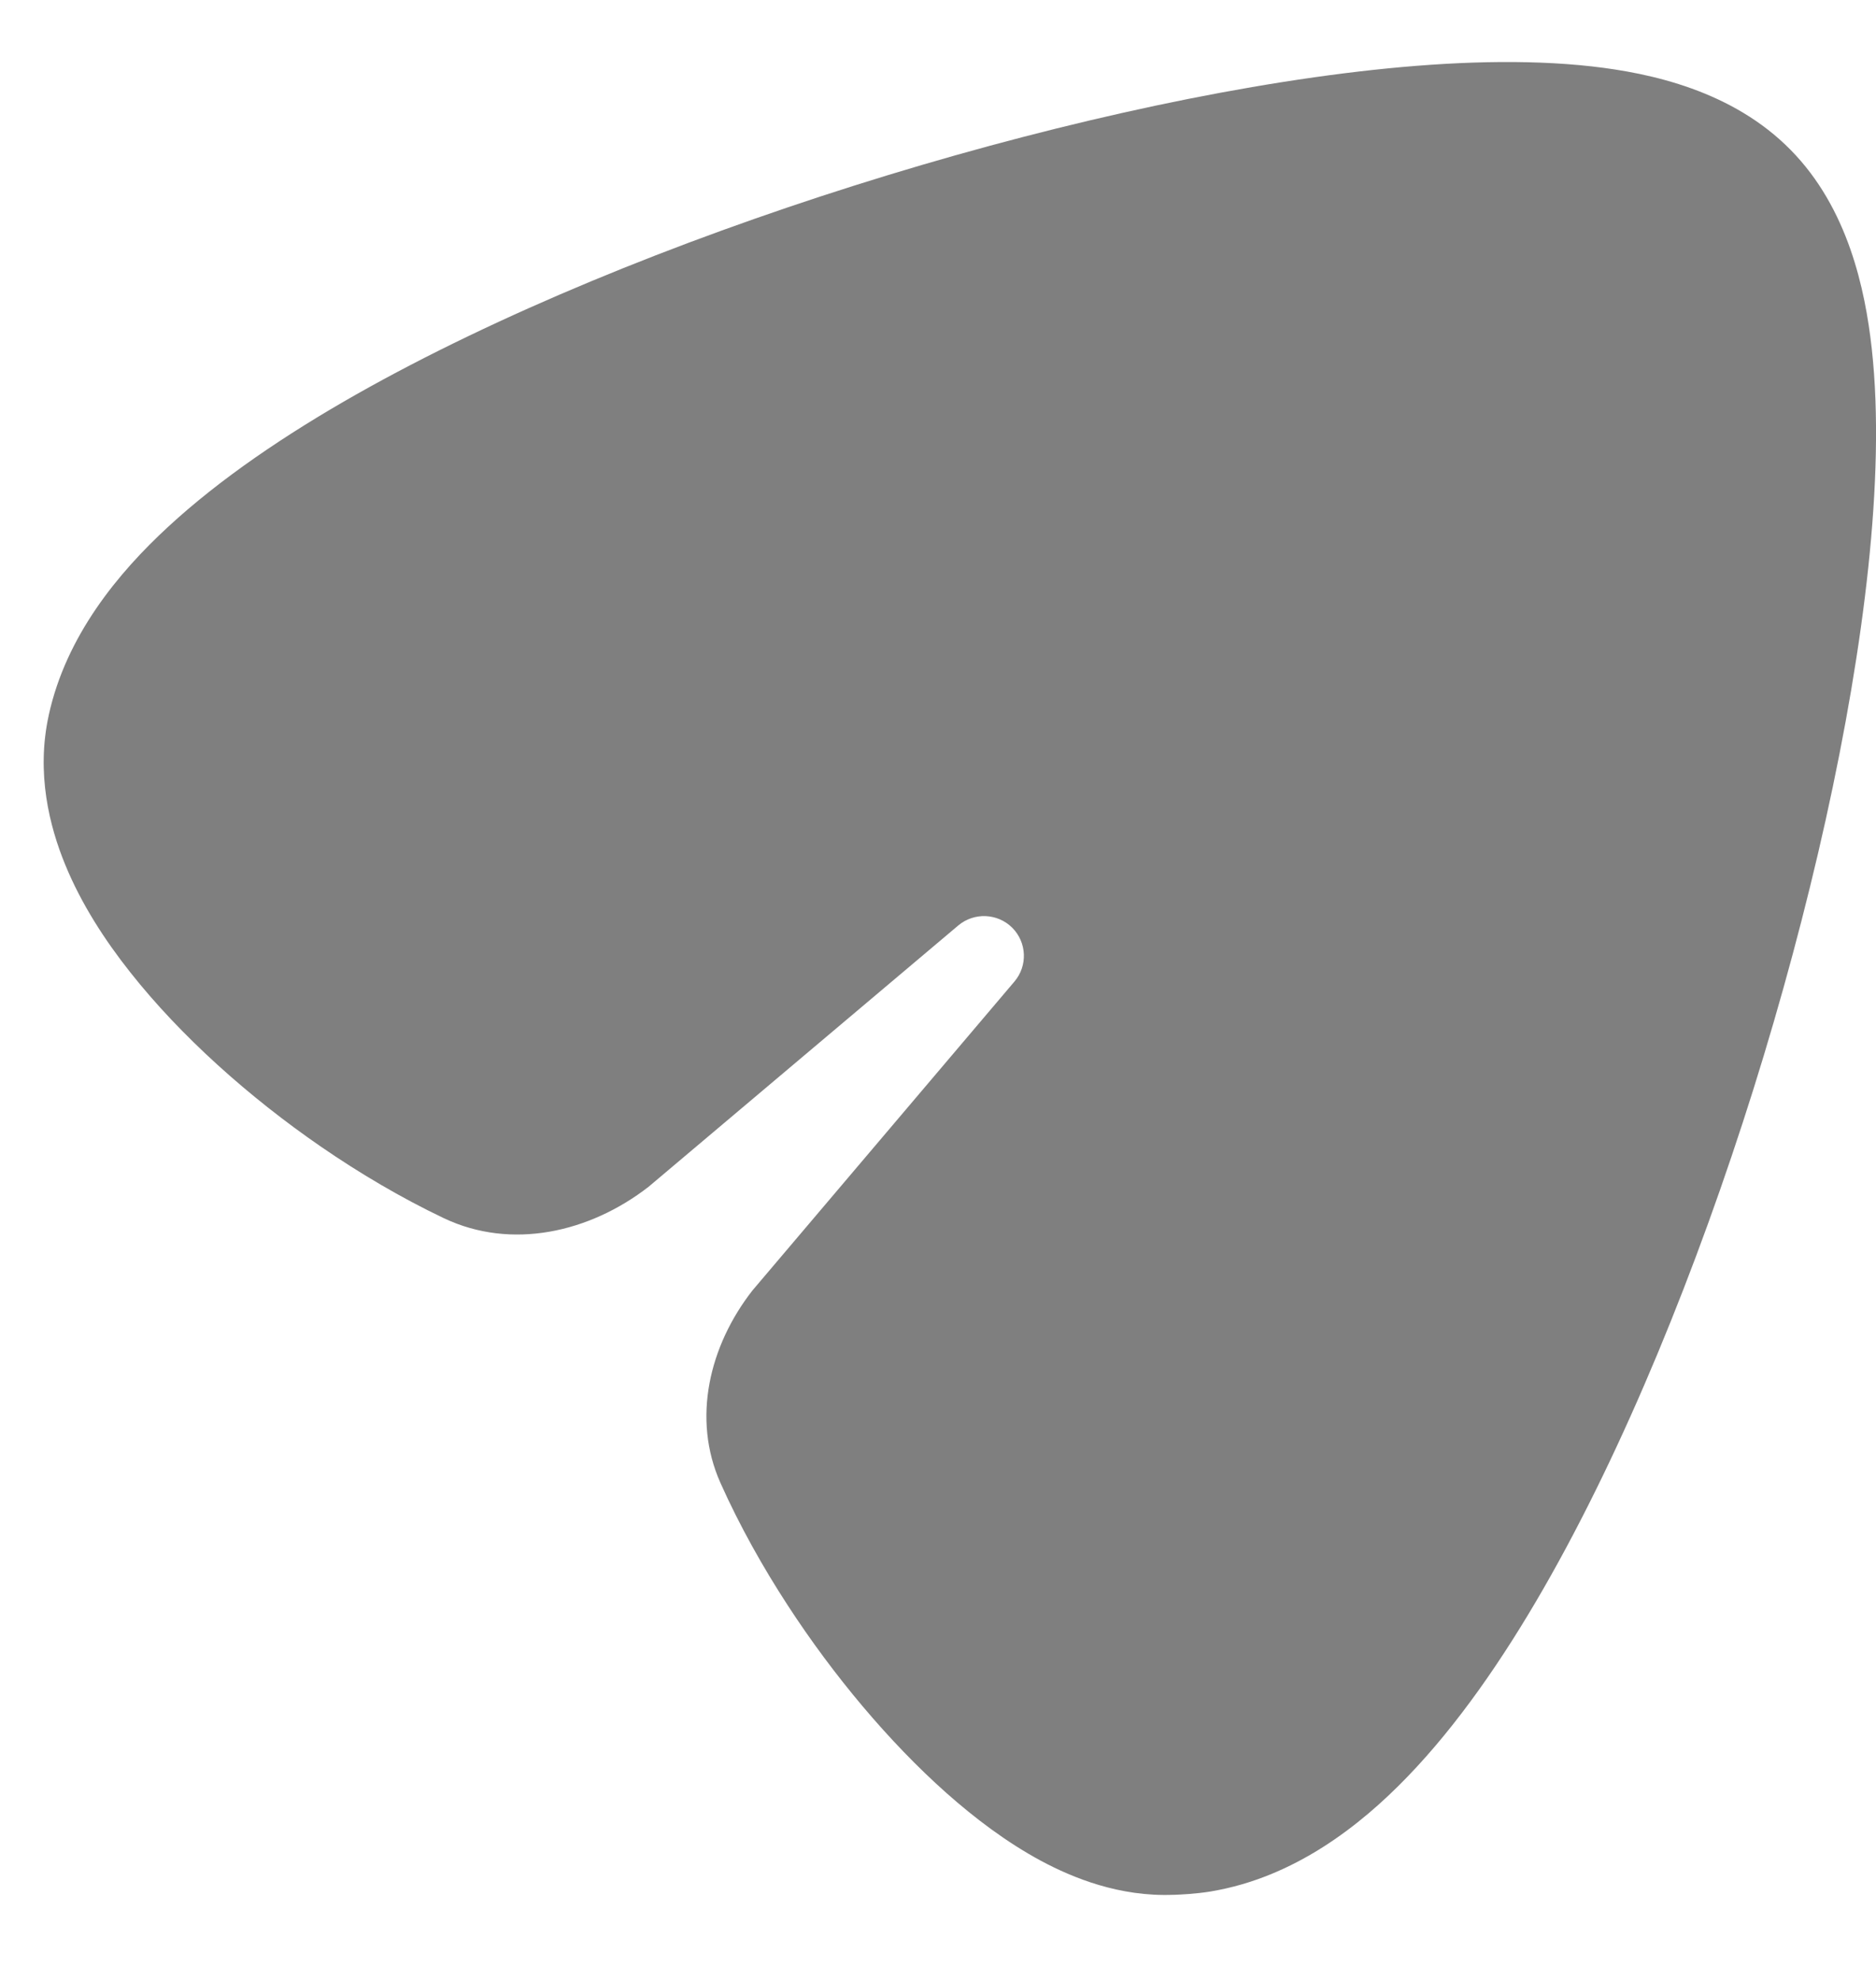 <svg viewBox="0 0 18 19" fill="currentColor" xmlns="http://www.w3.org/2000/svg">
    <path d="M17.181 1.438C17.732 1.997 17.896 2.776 17.959 3.341C18.029 3.973 18.005 4.697 17.926 5.442C17.767 6.942 17.363 8.729 16.823 10.45C16.283 12.168 15.585 13.89 14.806 15.243C14.418 15.917 13.984 16.545 13.505 17.041C13.048 17.515 12.417 18.007 11.622 18.141L11.618 18.142C11.468 18.166 11.322 18.172 11.271 18.174L11.261 18.174C10.742 18.195 10.294 18.012 9.988 17.848C9.661 17.672 9.354 17.44 9.08 17.197C8.531 16.709 7.996 16.07 7.561 15.402C7.323 15.037 7.097 14.636 6.912 14.222C6.638 13.607 6.805 12.908 7.22 12.377L9.733 9.415C9.862 9.264 9.853 9.039 9.712 8.898C9.571 8.758 9.346 8.749 9.194 8.877L6.223 11.383C5.657 11.822 4.908 11.992 4.26 11.685C3.846 11.488 3.447 11.251 3.082 11C2.394 10.527 1.734 9.939 1.25 9.326C1.008 9.021 0.78 8.671 0.625 8.292C0.475 7.926 0.345 7.416 0.468 6.859L0.468 6.858C0.635 6.096 1.136 5.493 1.612 5.054C2.112 4.592 2.741 4.167 3.417 3.784C4.772 3.017 6.488 2.32 8.2 1.779C9.912 1.238 11.69 0.831 13.18 0.67C13.921 0.59 14.643 0.566 15.274 0.637C15.84 0.701 16.624 0.871 17.181 1.438Z" fill="currentColor" fill-opacity="0.5"></path>
</svg>